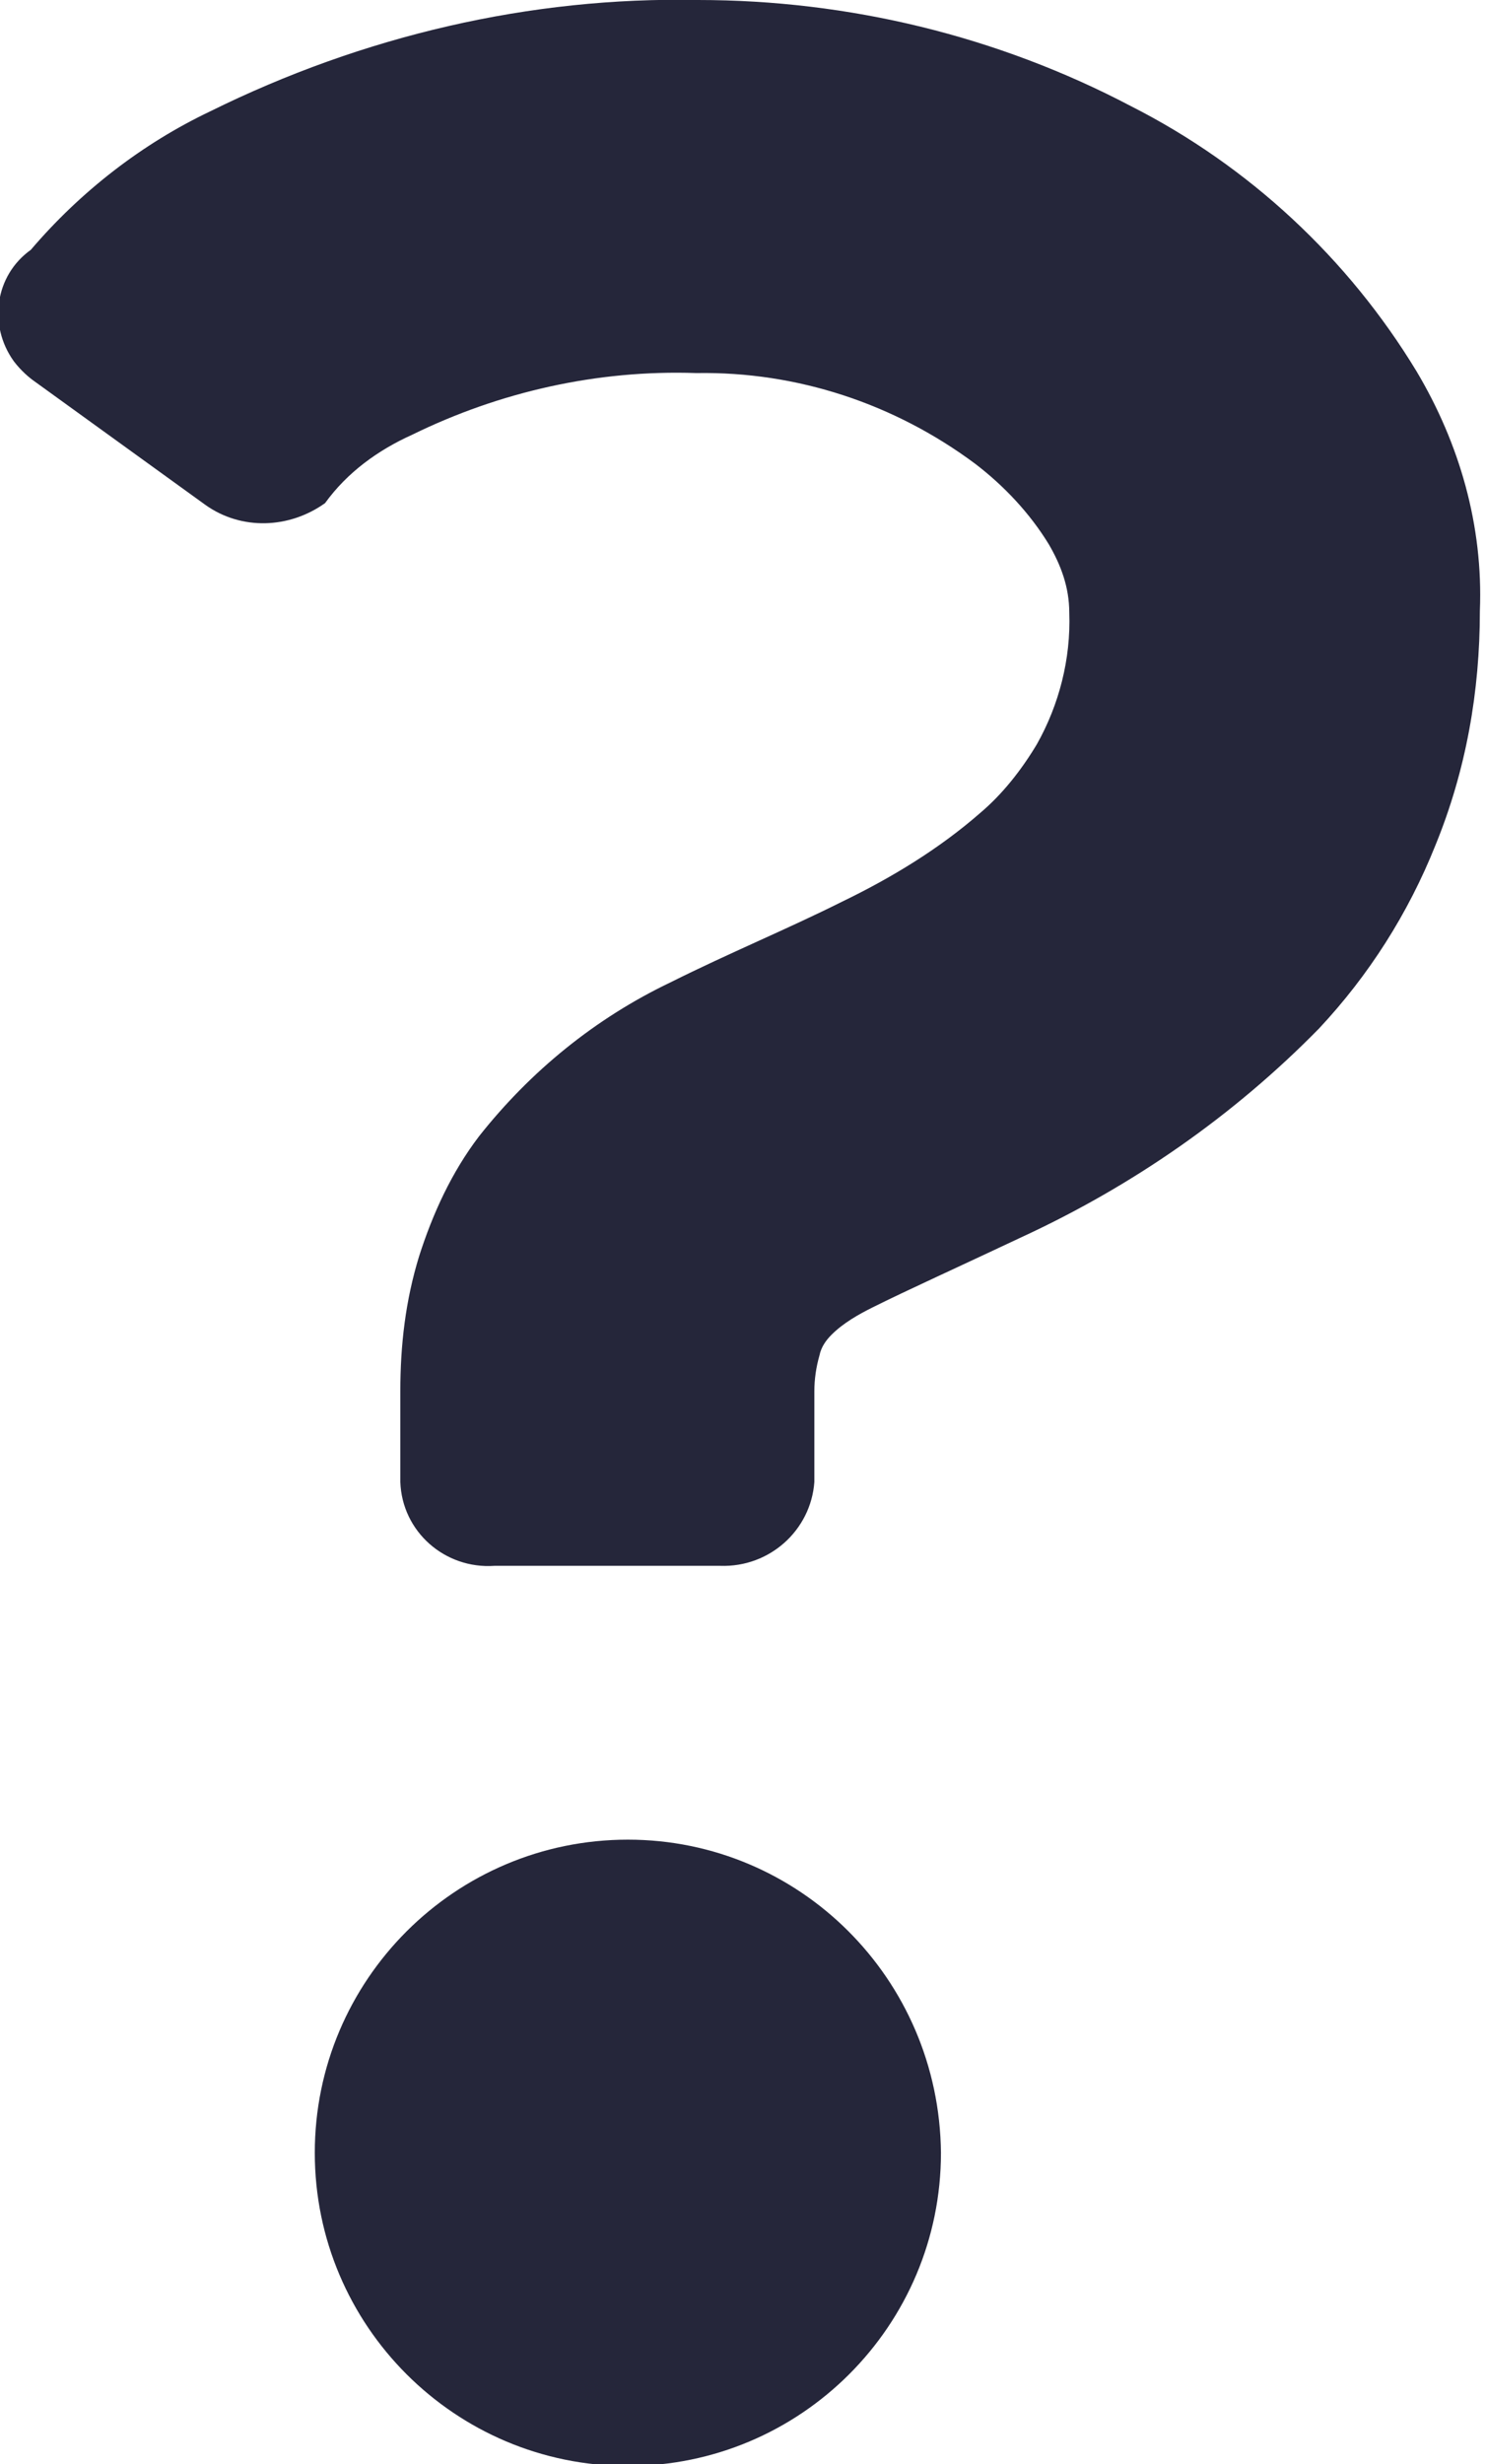 <?xml version="1.0" encoding="utf-8"?>
<!-- Generator: Adobe Illustrator 25.0.0, SVG Export Plug-In . SVG Version: 6.00 Build 0)  -->
<svg version="1.1" id="レイヤー_1" xmlns="http://www.w3.org/2000/svg" xmlns:xlink="http://www.w3.org/1999/xlink" x="0px"
	 y="0px" viewBox="0 0 86.8 144" style="enable-background:new 0 0 86.8 144;" xml:space="preserve">
<style type="text/css">
	.st0{fill:#25263A;}
</style>
<g id="グループ_7949" transform="translate(-3006 8778.388)">
	<g id="グループ_7946" transform="translate(715 -3019.388)">
		<g id="グループ_6166" transform="translate(2291 -5759)">
			<g id="グループ_10" transform="translate(0 0)">
				<g id="クエスチョンマーク" transform="translate(0 0)">
					<g id="グループ_560" transform="translate(0 0)">
						<path id="パス_1130" class="st0" d="M82.8,21.7c-4-6.6-9.8-12-16.7-15.5C58.3,2.1,49.6,0,40.8,0C31-0.2,21.2,2.1,12.3,6.5
							c-4,1.9-7.6,4.7-10.5,8.1c-2.1,1.5-2.5,4.4-1,6.5c0.3,0.4,0.7,0.8,1.1,1.1l10.1,7.3c2.1,1.5,4.9,1.4,7-0.1
							c1.3-1.8,3.1-3.1,5.1-4c5.1-2.5,10.8-3.8,16.6-3.6c5.9-0.1,11.6,1.8,16.3,5.3c1.7,1.3,3.2,2.9,4.3,4.7c0.7,1.2,1.2,2.5,1.2,4
							c0.1,2.7-0.6,5.4-1.9,7.7c-0.9,1.5-2,2.9-3.3,4c-2.4,2.1-5.2,3.8-8.1,5.2c-3.2,1.6-6.6,3-10,4.7c-4.4,2.1-8.2,5.2-11.2,9
							c-1.6,2.1-2.7,4.5-3.5,7c-0.8,2.6-1.1,5.2-1.1,7.9v5.3c0.1,2.9,2.6,5.1,5.5,4.9c0,0,0,0,0,0h13.2c2.9,0.1,5.3-2.1,5.5-4.9
							c0,0,0,0,0,0v-5.3c0-0.7,0.1-1.4,0.3-2.1c0.1-0.5,0.4-0.9,0.7-1.2c0.7-0.7,1.6-1.2,2.4-1.6c2-1,5.1-2.4,8.7-4.1
							c6.5-3,12.4-7.1,17.4-12.2c2.9-3.1,5.2-6.7,6.8-10.7c1.8-4.4,2.6-9,2.6-13.7C86.7,30.7,85.3,25.9,82.8,21.7z"/>
						<path id="パス_1131" class="st0" d="M36.7,107.5c-10.1,0-18.3,8.2-18.3,18.3c0,10.1,8.2,18.3,18.3,18.3s18.3-8.2,18.3-18.3
							c0,0,0,0,0,0C54.9,115.6,46.7,107.5,36.7,107.5z"/>
					</g>
				</g>
			</g>
		</g>
	</g>
</g>
</svg>
